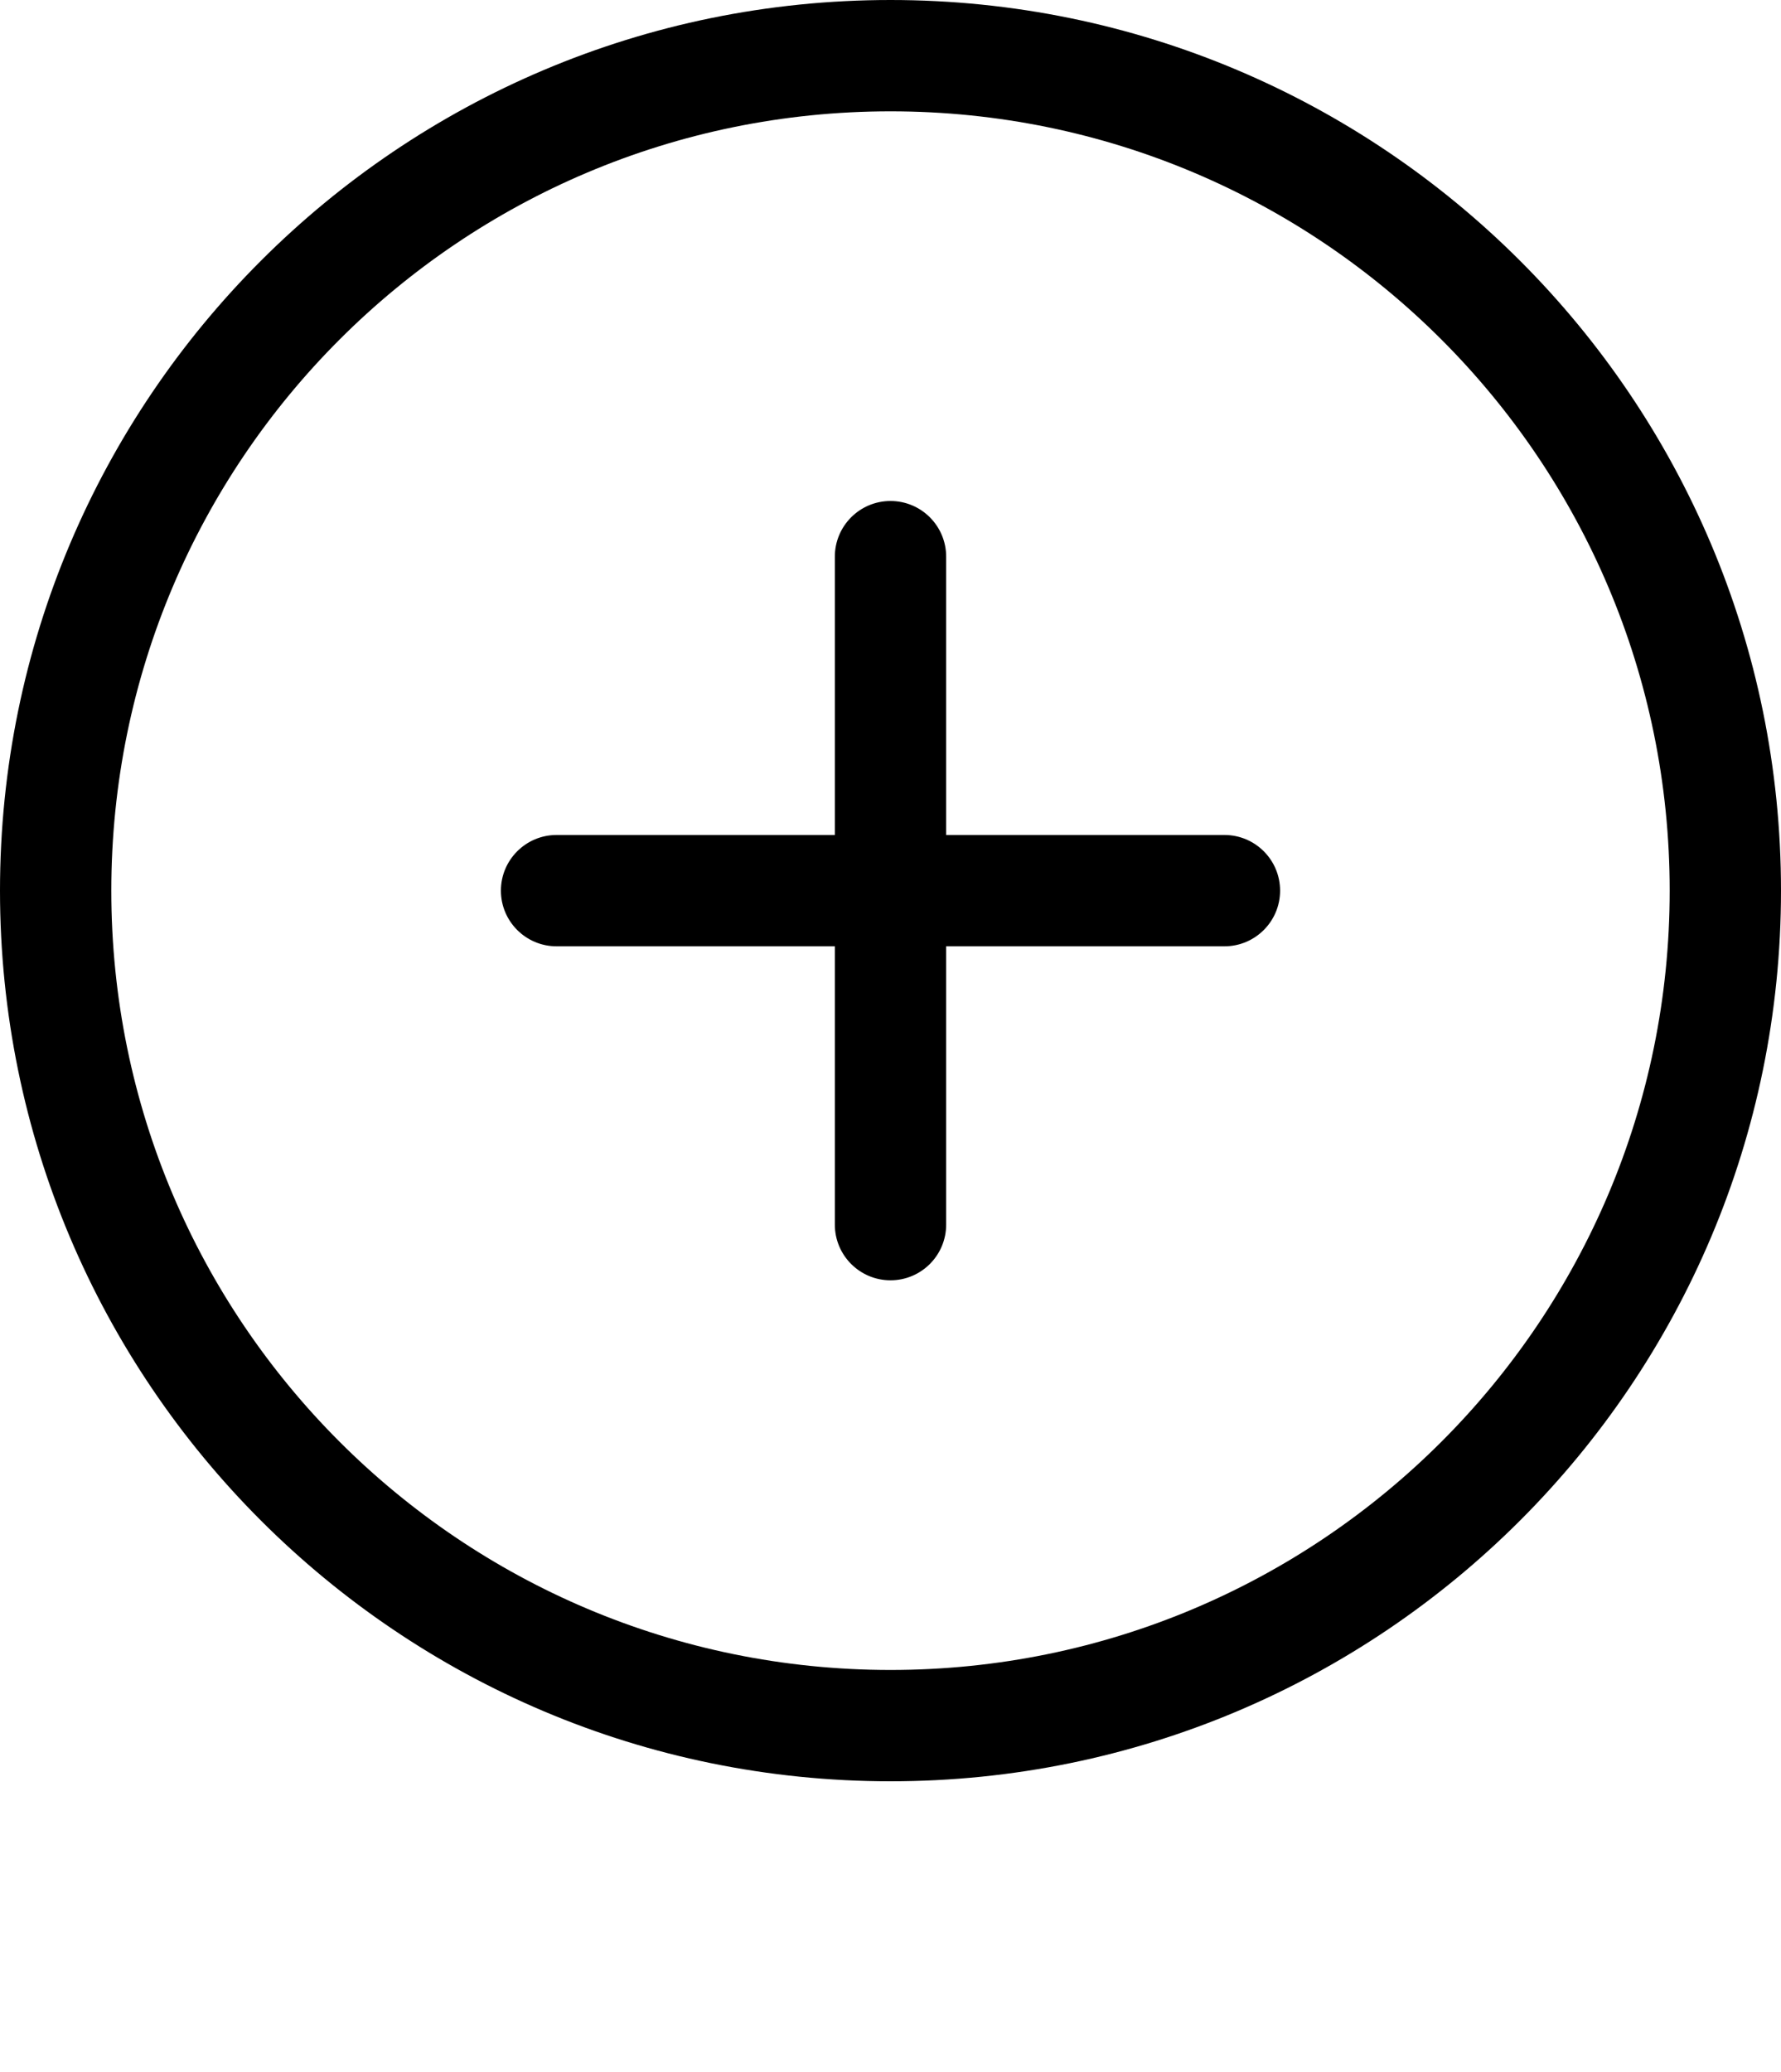 <svg xmlns="http://www.w3.org/2000/svg" width="612" height="712">
  <path d="M306 0C136.992 0 0 136.992 0 306s136.992 306 306 306 306-137.012 306-306S475.008 0 306 0zm0 573.75C158.125 573.75 38.25 453.875 38.25 306S158.125 38.25 306 38.25 573.75 158.125 573.75 306 453.875 573.75 306 573.75zm114.75-286.875h-95.625V191.25c0-10.557-8.568-19.125-19.125-19.125s-19.125 8.568-19.125 19.125v95.625H191.25c-10.557 0-19.125 8.568-19.125 19.125s8.568 19.125 19.125 19.125h95.625v95.625c0 10.557 8.568 19.125 19.125 19.125s19.125-8.568 19.125-19.125v-95.625h95.625c10.557 0 19.125-8.568 19.125-19.125s-8.568-19.125-19.125-19.125z"/>
</svg>
